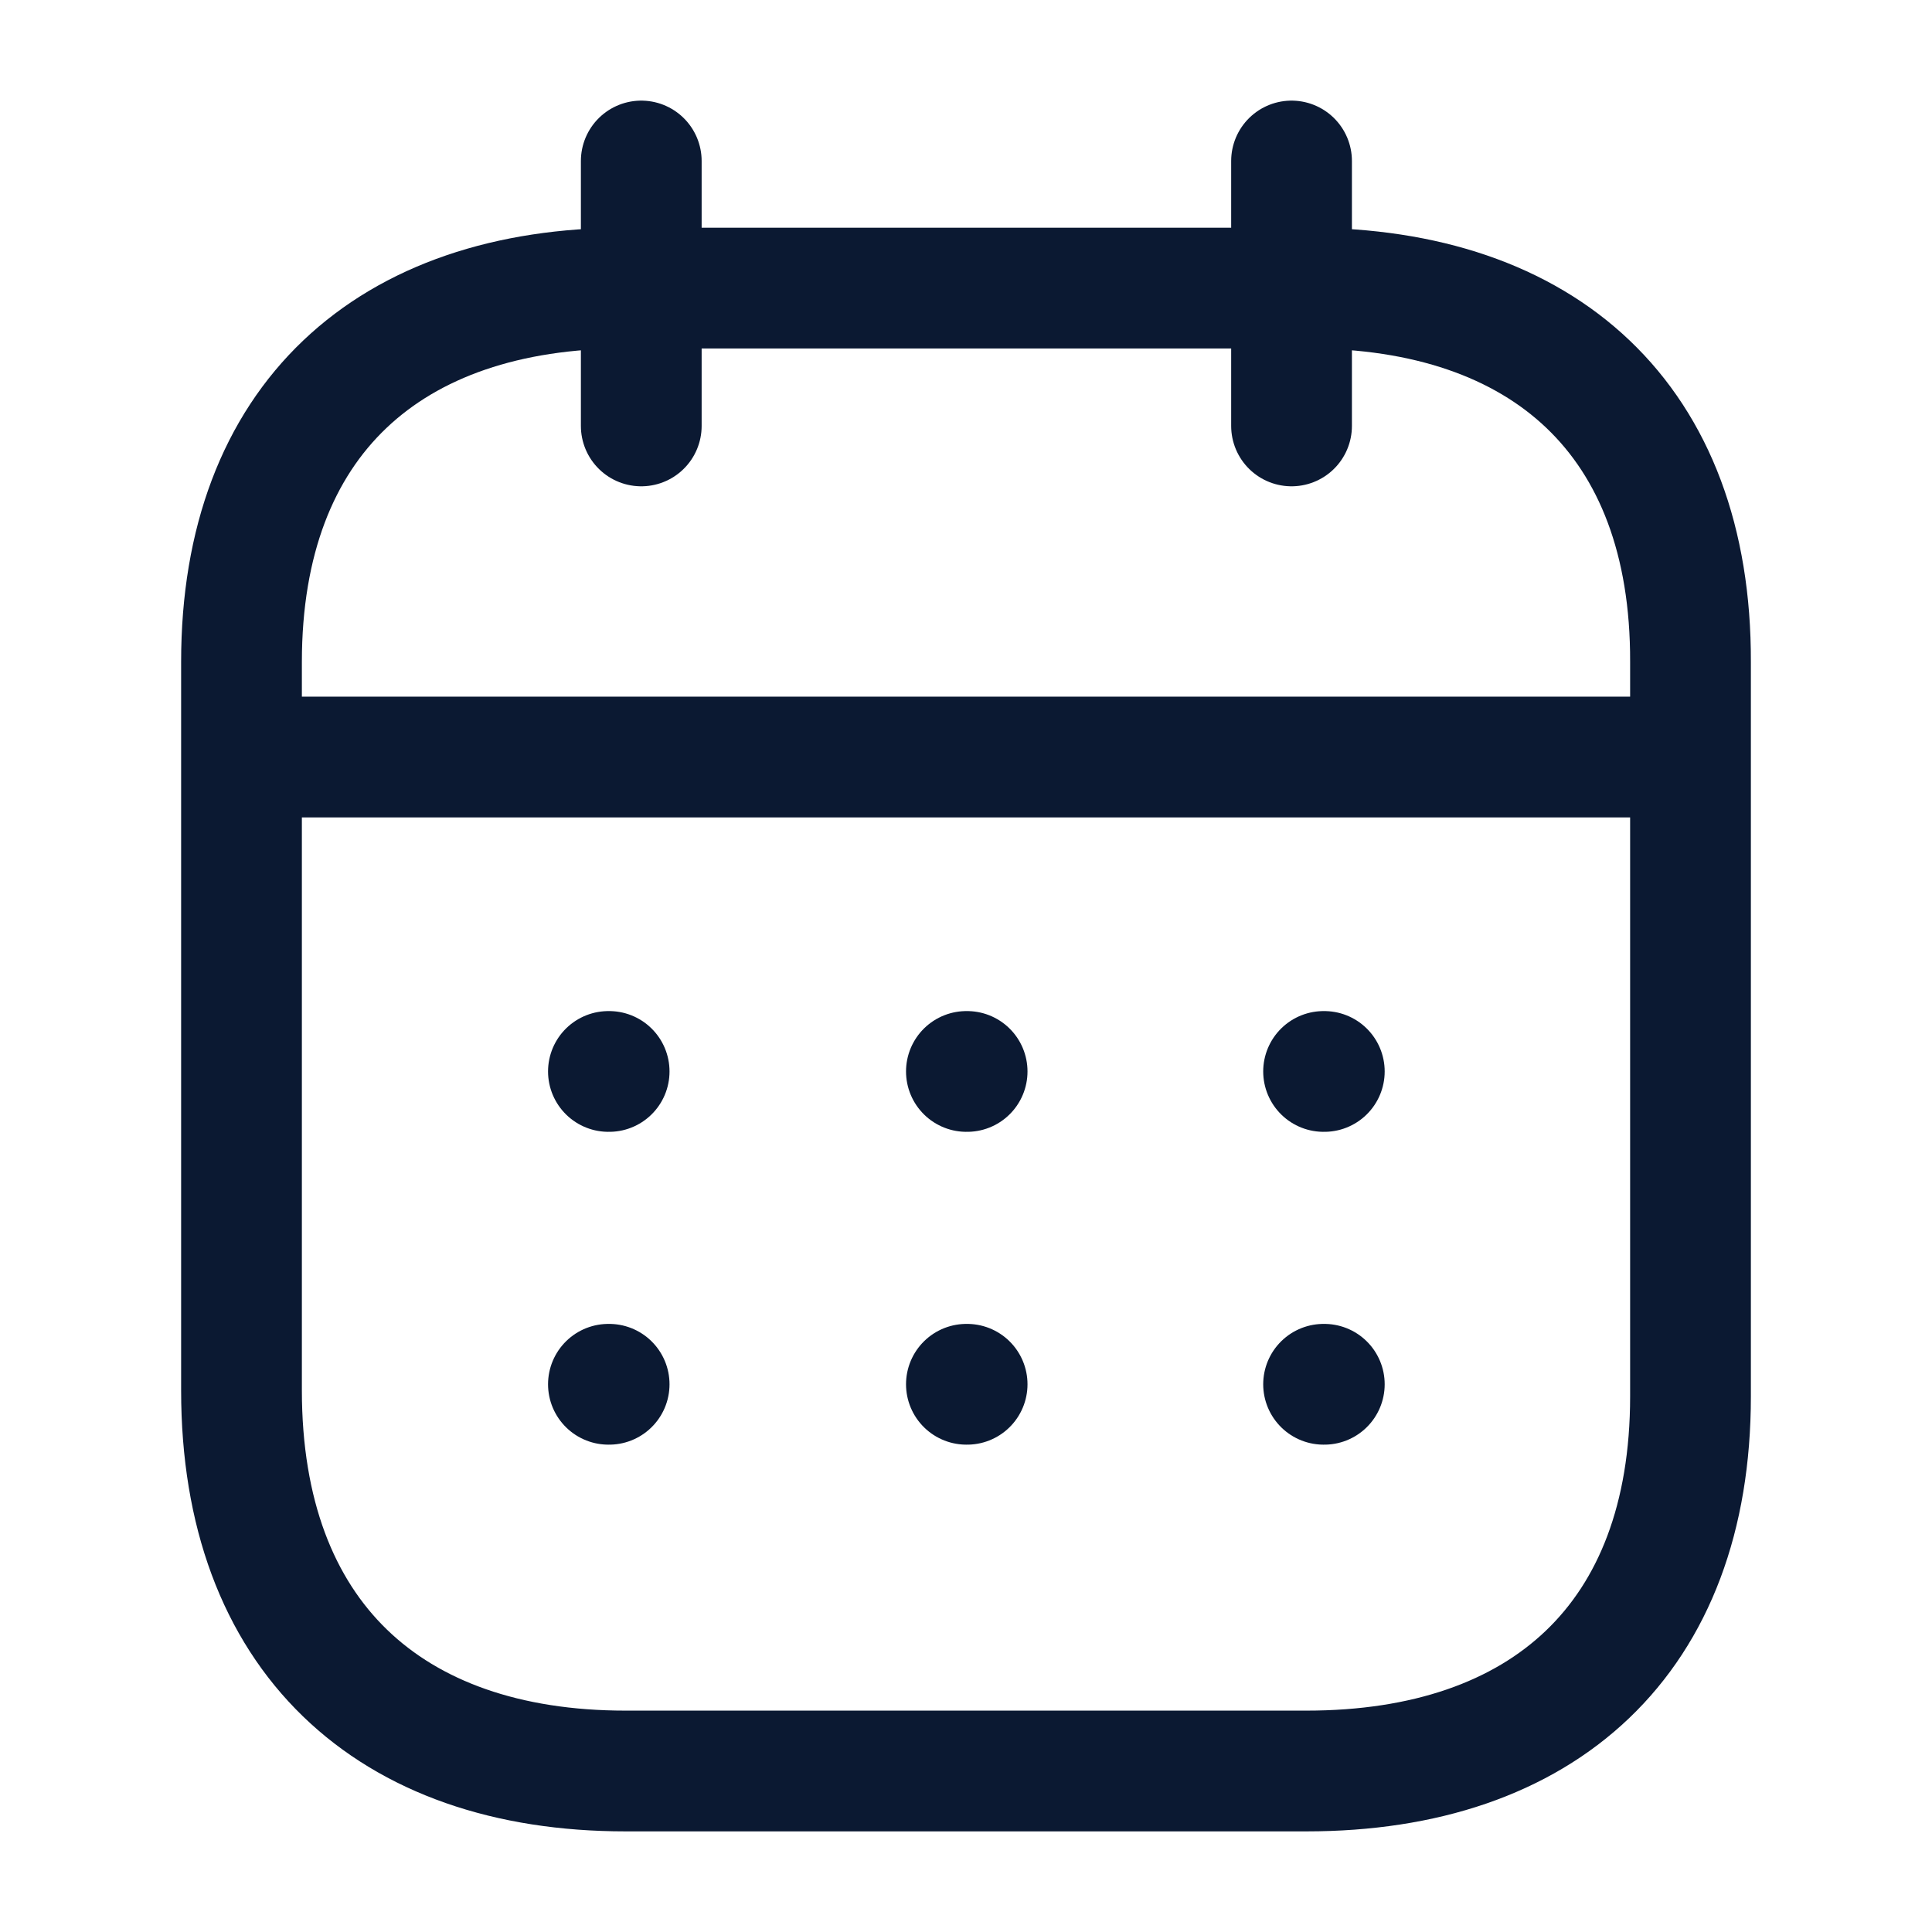 <svg width="24" height="24" viewBox="0 0 24 24" fill="none" xmlns="http://www.w3.org/2000/svg">
<path d="M3.093 9.404H20.917" stroke="#0B1932" stroke-width="1.5" stroke-linecap="round" stroke-linejoin="round"/>
<path d="M16.442 13.31H16.451" stroke="#0B1932" stroke-width="1.5" stroke-linecap="round" stroke-linejoin="round"/>
<path d="M12.005 13.31H12.014" stroke="#0B1932" stroke-width="1.5" stroke-linecap="round" stroke-linejoin="round"/>
<path d="M7.558 13.31H7.567" stroke="#0B1932" stroke-width="1.5" stroke-linecap="round" stroke-linejoin="round"/>
<path d="M16.442 17.196H16.451" stroke="#0B1932" stroke-width="1.5" stroke-linecap="round" stroke-linejoin="round"/>
<path d="M12.005 17.196H12.014" stroke="#0B1932" stroke-width="1.5" stroke-linecap="round" stroke-linejoin="round"/>
<path d="M7.558 17.196H7.567" stroke="#0B1932" stroke-width="1.5" stroke-linecap="round" stroke-linejoin="round"/>
<path d="M16.044 2V5.291" stroke="#0B1932" stroke-width="1.5" stroke-linecap="round" stroke-linejoin="round"/>
<path d="M7.966 2V5.291" stroke="#0B1932" stroke-width="1.5" stroke-linecap="round" stroke-linejoin="round"/>
<path fill-rule="evenodd" clip-rule="evenodd" d="M16.238 3.579H7.771C4.834 3.579 3 5.215 3 8.222V17.272C3 20.326 4.834 22 7.771 22H16.229C19.175 22 21 20.355 21 17.347V8.222C21.009 5.215 19.184 3.579 16.238 3.579Z" stroke="#0B1932" stroke-width="1.5" stroke-linecap="round" stroke-linejoin="round"/>
</svg>
